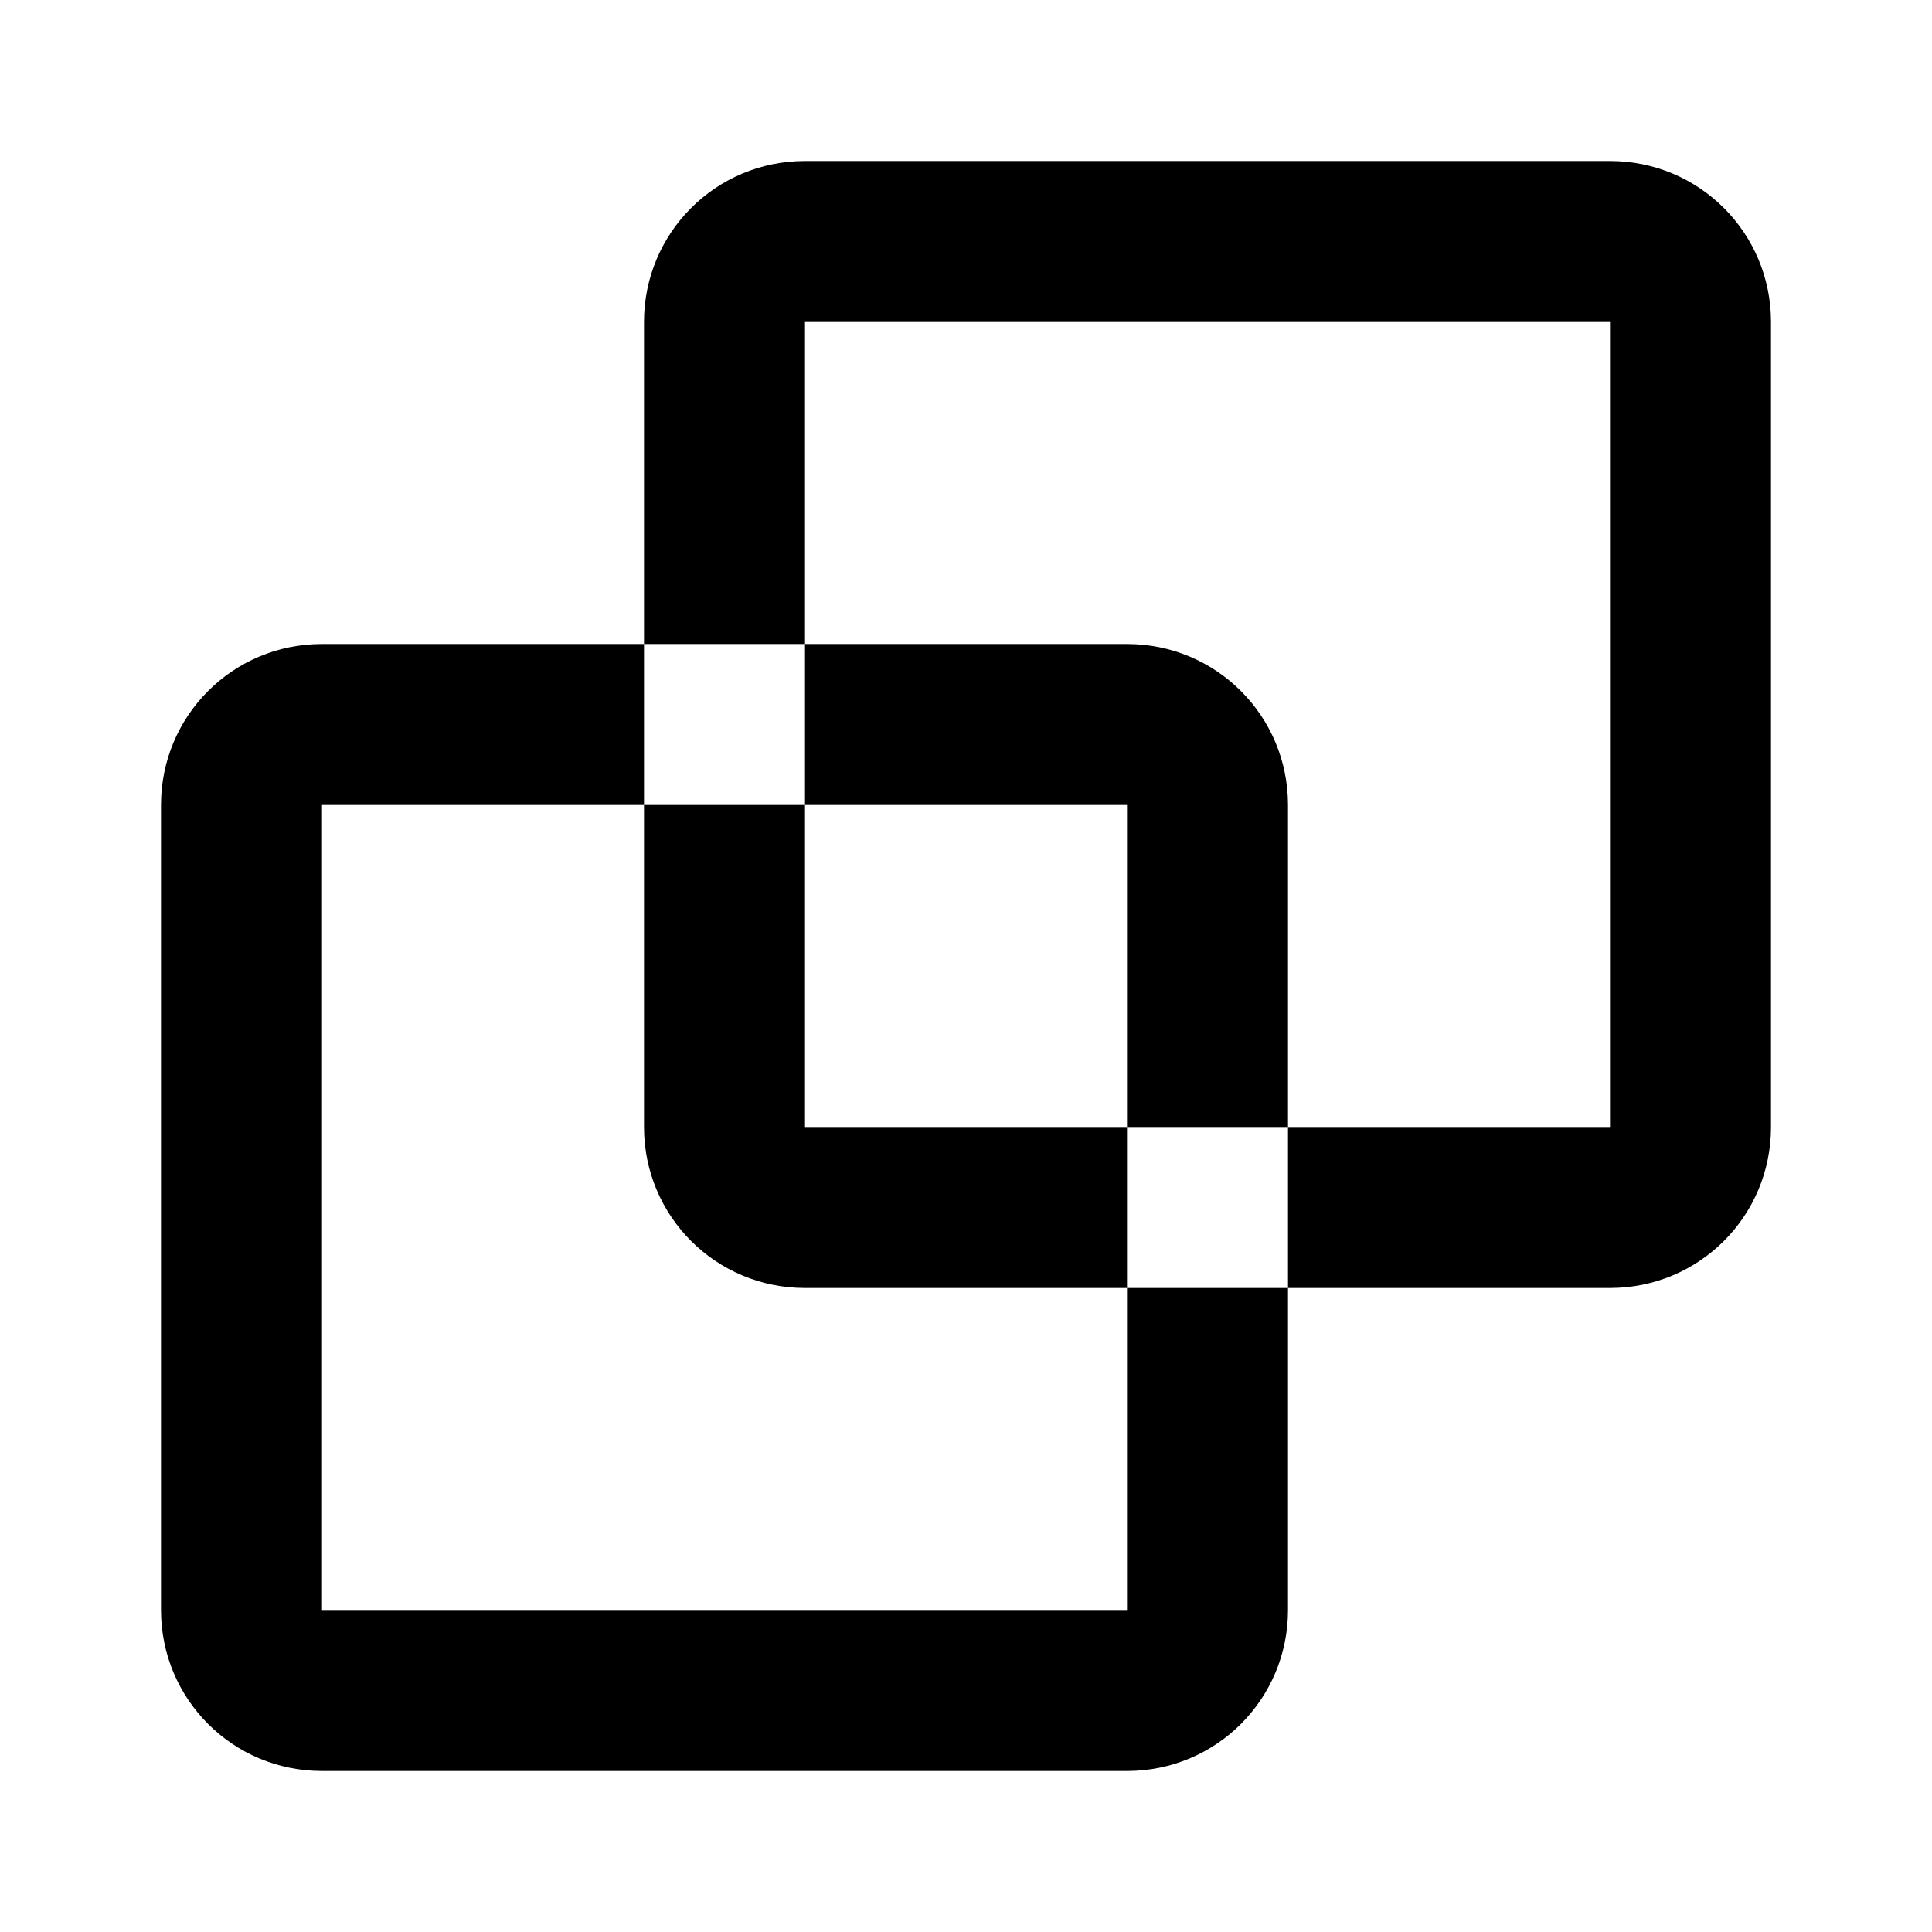 <svg version="1.1" width="24" height="24" viewBox="0 0 24 24" xmlns="http://www.w3.org/2000/svg" fill="currentColor">
 <path d="m10 2c-1.108 0-2 0.892-2 2v4h2v-4h10v10h-4v2h4c1.108 0 2-0.892 2-2v-10c0-1.108-0.892-2-2-2h-10zm6 14h-2v4h-10v-10h4v-2h-4c-1.108 0-2 0.892-2 2v10c0 1.108 0.892 2 2 2h10c1.108 0 2-0.892 2-2v-4zm-8-6v4c0 1.108 0.892 2 2 2h4v-2h-4v-4h-2zm2 0h4v4h2v-4c0-1.108-0.892-2-2-2h-4v2z"/>
</svg>
